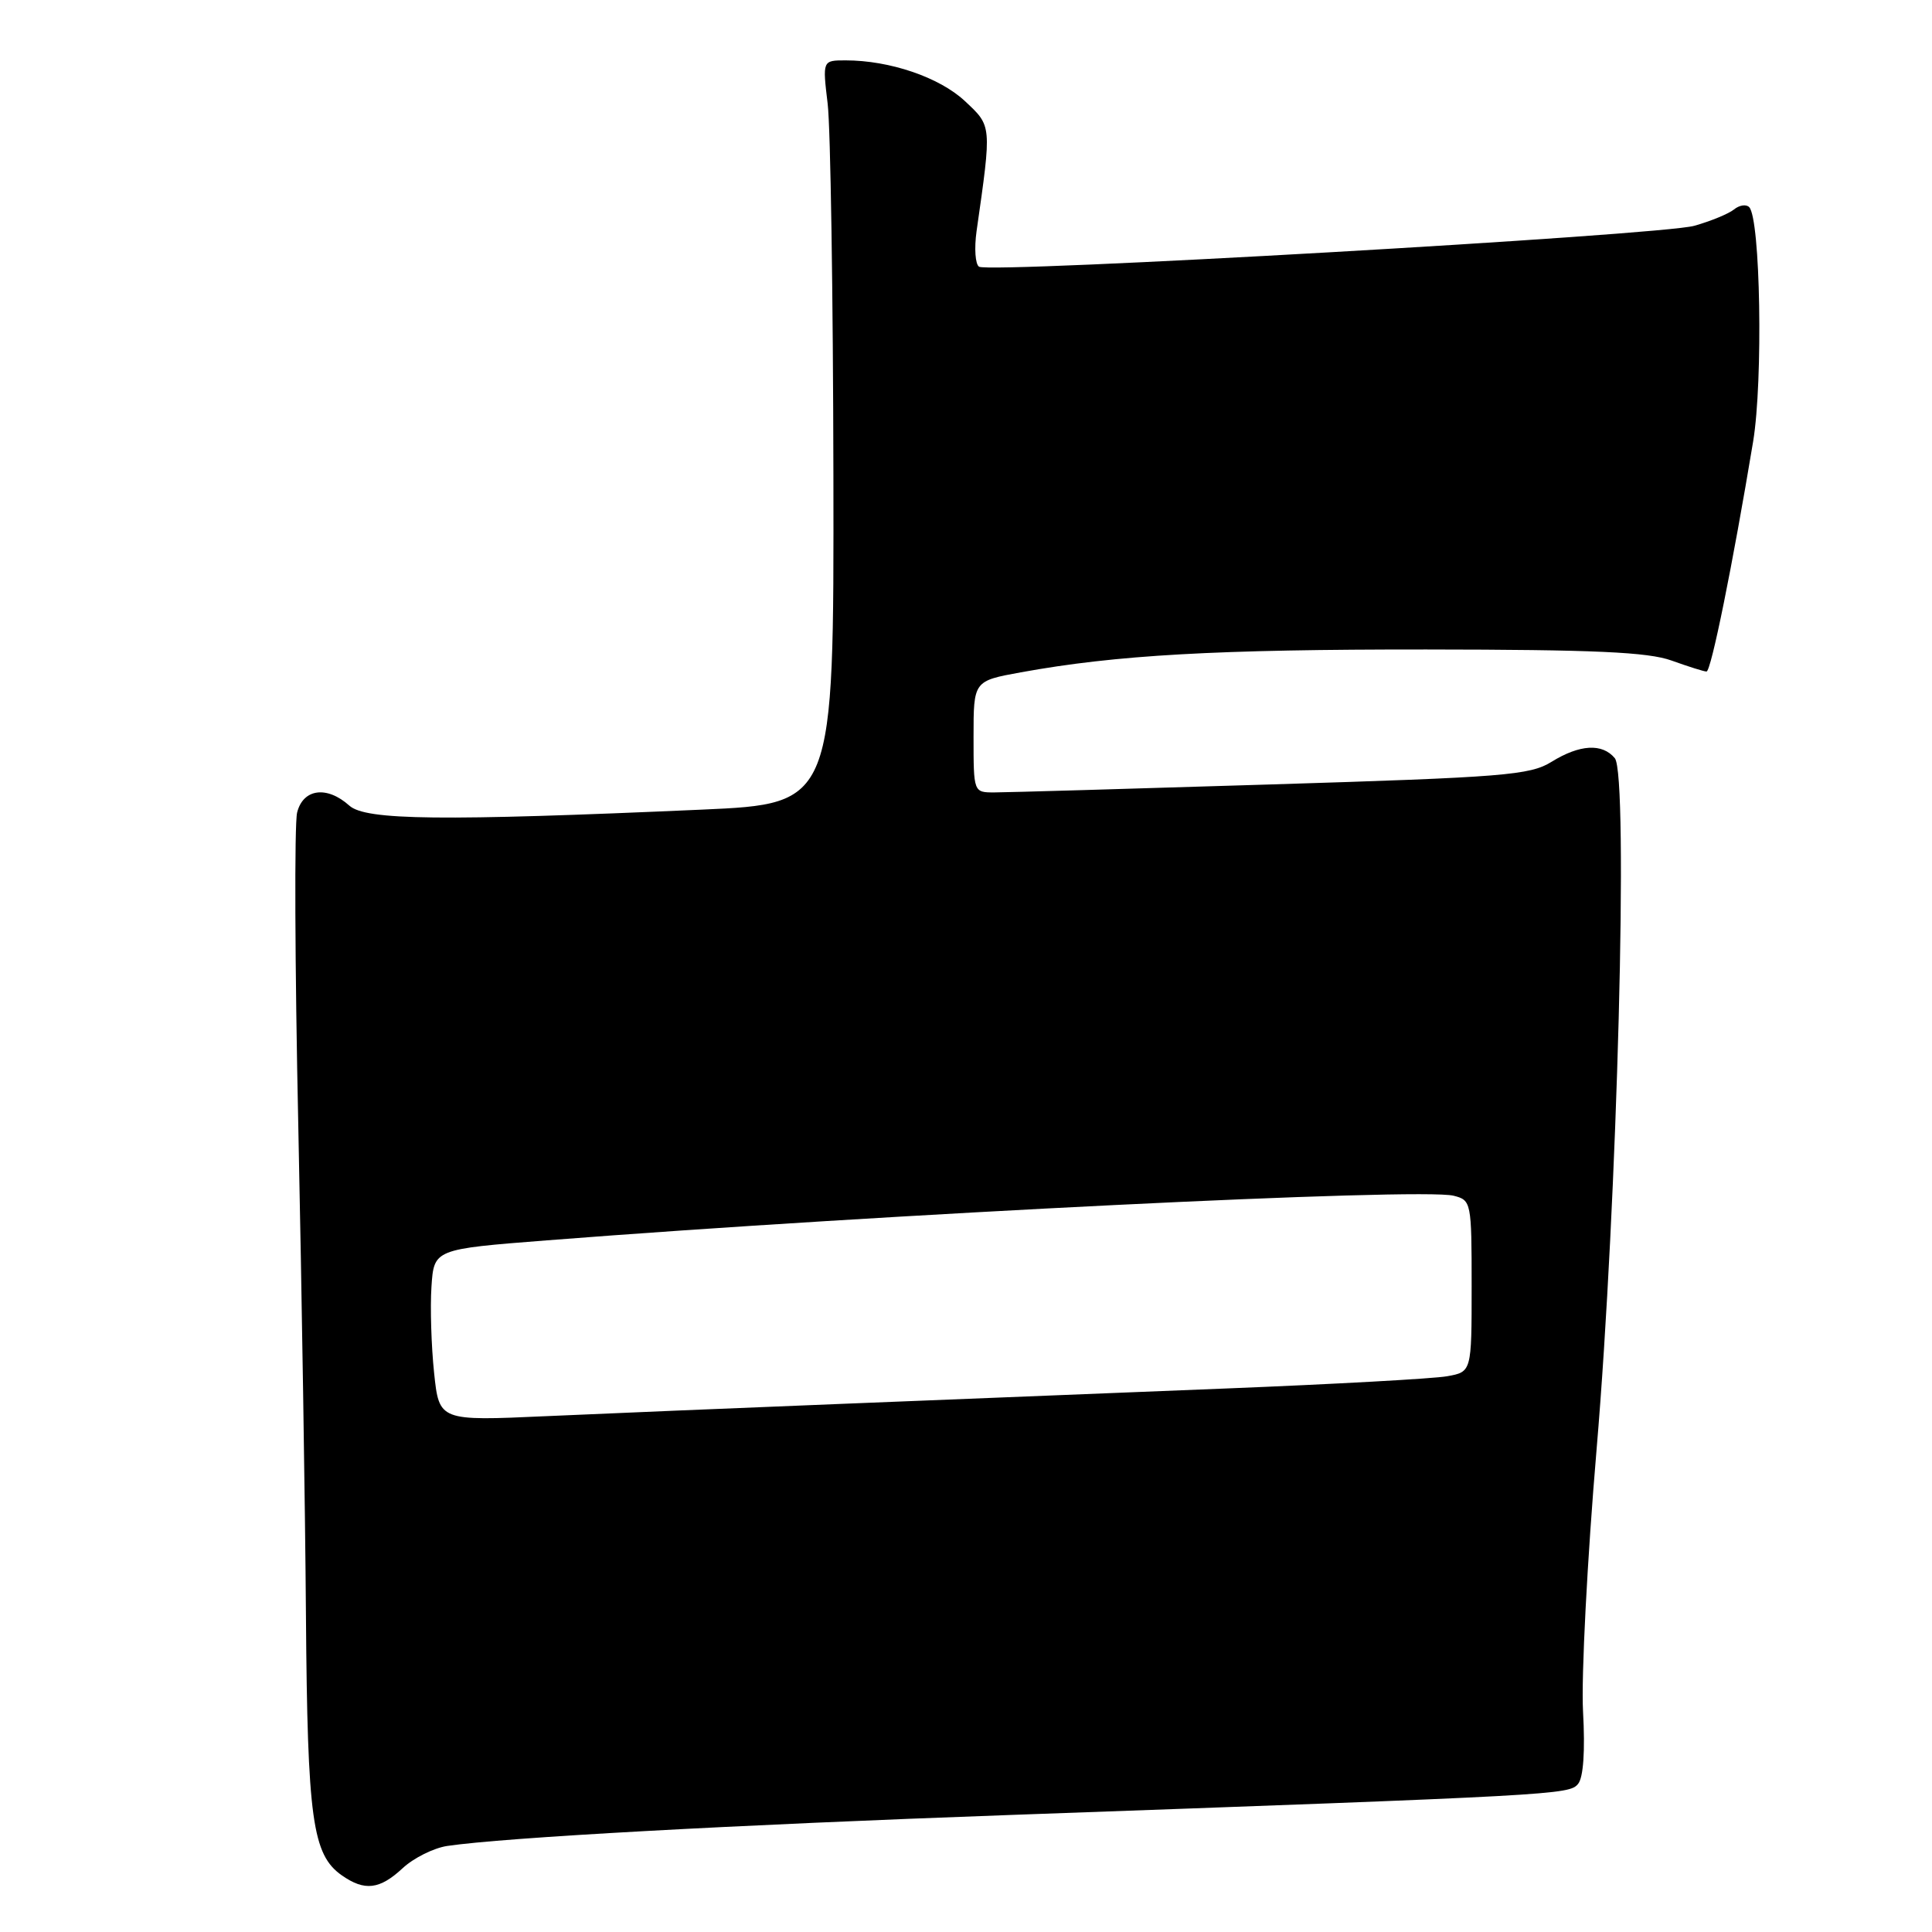 <?xml version="1.0" encoding="UTF-8" standalone="no"?>
<!DOCTYPE svg PUBLIC "-//W3C//DTD SVG 1.1//EN" "http://www.w3.org/Graphics/SVG/1.1/DTD/svg11.dtd" >
<svg xmlns="http://www.w3.org/2000/svg" xmlns:xlink="http://www.w3.org/1999/xlink" version="1.1" viewBox="0 0 256 256">
 <g >
 <path fill="currentColor"
d=" M 53.36 247.54 C 54.81 246.19 57.47 244.87 59.25 244.60 C 66.78 243.48 96.93 241.82 133.93 240.49 C 206.48 237.89 207.91 237.81 209.10 236.38 C 209.81 235.53 210.05 232.02 209.76 226.77 C 209.51 222.22 210.32 206.57 211.56 192.00 C 214.31 159.63 215.81 102.68 213.97 100.46 C 212.30 98.46 209.33 98.63 205.58 100.95 C 202.72 102.72 199.30 102.99 168.47 103.94 C 149.78 104.52 133.26 105.00 131.75 105.00 C 129.00 105.00 129.00 105.00 129.00 97.61 C 129.00 90.23 129.00 90.23 135.25 89.09 C 147.94 86.78 161.18 86.04 189.00 86.06 C 211.24 86.08 218.38 86.40 221.50 87.53 C 223.70 88.32 225.78 88.98 226.12 88.98 C 226.72 89.00 229.58 74.88 232.30 58.50 C 233.63 50.44 233.27 28.93 231.77 27.44 C 231.37 27.04 230.47 27.18 229.77 27.75 C 229.07 28.32 226.70 29.30 224.50 29.92 C 220.08 31.17 131.21 36.25 129.73 35.34 C 129.23 35.02 129.08 32.91 129.40 30.63 C 131.42 16.47 131.44 16.75 127.84 13.38 C 124.47 10.24 117.90 8.00 112.05 8.00 C 108.98 8.00 108.98 8.00 109.67 13.75 C 110.05 16.91 110.39 39.08 110.43 63.00 C 110.50 106.50 110.50 106.50 93.00 107.28 C 58.45 108.81 48.46 108.70 46.29 106.75 C 43.32 104.08 40.16 104.50 39.37 107.67 C 39.00 109.15 39.07 127.93 39.53 149.42 C 39.98 170.92 40.44 200.01 40.54 214.08 C 40.74 241.08 41.39 245.76 45.30 248.50 C 48.32 250.61 50.30 250.38 53.36 247.54 Z  M 57.52 181.90 C 57.15 178.38 56.99 173.25 57.17 170.51 C 57.50 165.52 57.50 165.52 72.50 164.35 C 117.22 160.85 188.28 157.35 192.61 158.44 C 194.95 159.03 195.00 159.26 195.00 170.41 C 195.00 181.78 195.00 181.78 191.75 182.36 C 189.96 182.68 176.80 183.41 162.50 183.98 C 148.20 184.55 125.25 185.47 111.50 186.02 C 97.75 186.57 80.13 187.30 72.35 187.65 C 58.19 188.29 58.19 188.29 57.52 181.90 Z "/>
</g>
</svg>